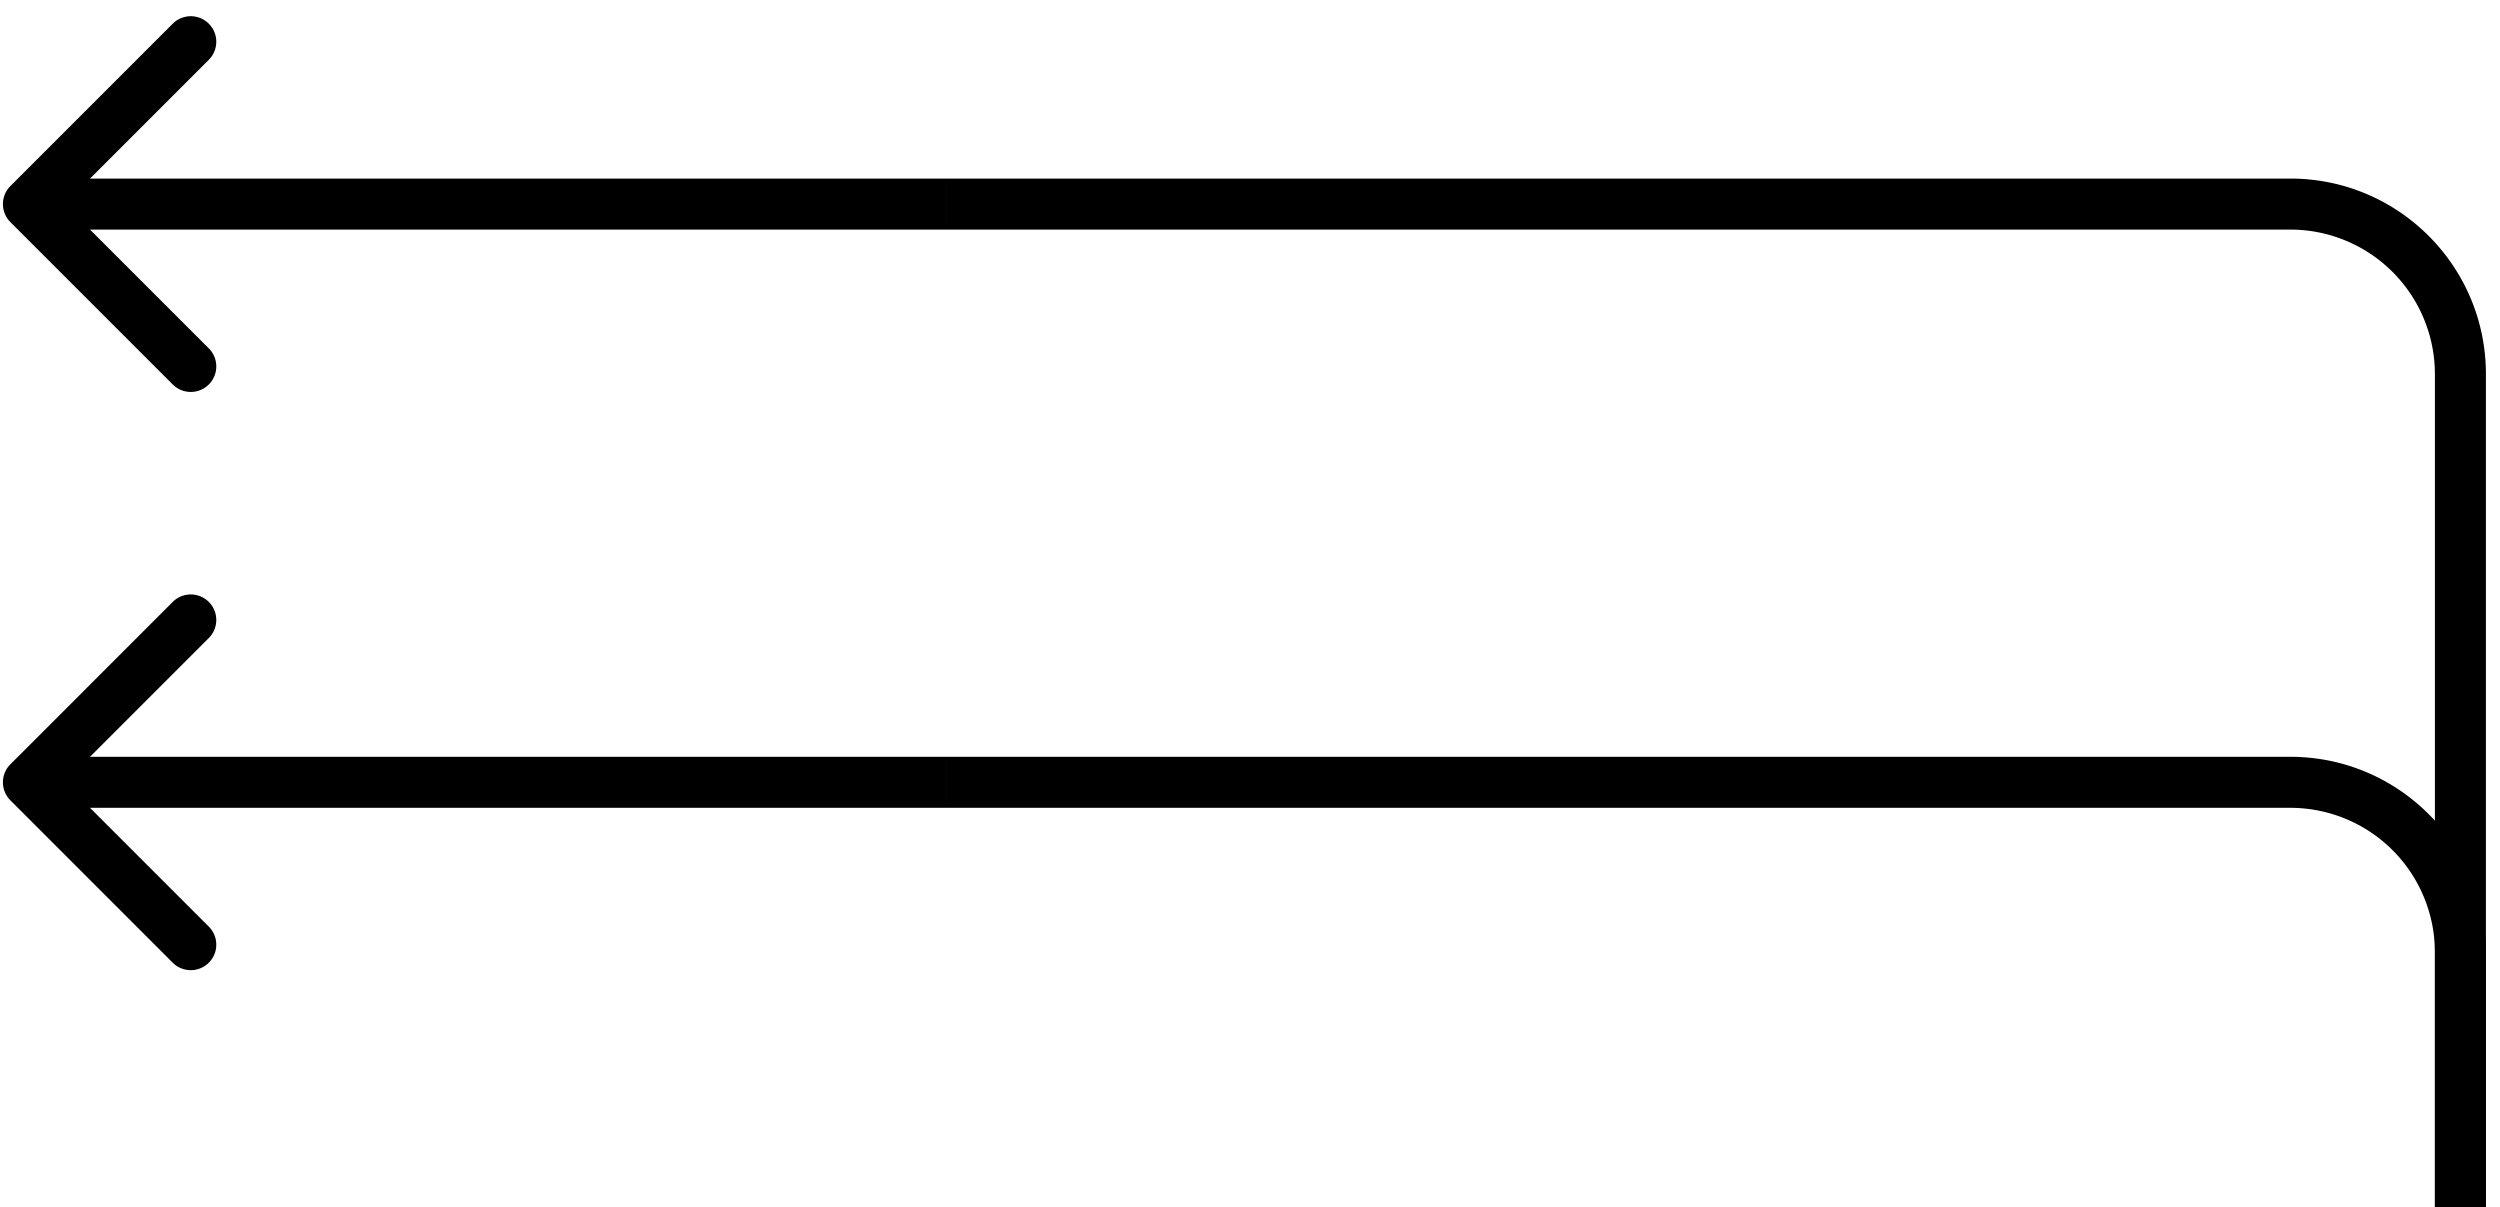 <svg viewBox="0 0 147 71" fill="currentColor" xmlns="http://www.w3.org/2000/svg"><path d="M.611 44.94a1.5 1.5 0 0 0 0 2.12l9.546 9.547a1.5 1.5 0 0 0 2.121-2.122L3.793 46l8.485-8.485a1.5 1.5 0 0 0-2.121-2.122L.611 44.94ZM55.671 46v1.5V46Zm-9 0v-1.5V46Zm-45 1.5h45v-3h-45v3Zm45 0h9v-3h-9v3Zm9 0h79.001v-3h-79v3Zm87.501 8.5v15h3V56h-3Zm-8.5-8.5a8.5 8.5 0 0 1 8.5 8.5h3c0-6.351-5.149-11.5-11.5-11.5v3Z"/><path d="M.611 10.94a1.5 1.5 0 0 0 0 2.12l9.546 9.547a1.5 1.5 0 0 0 2.121-2.122L3.793 12l8.485-8.485a1.5 1.5 0 0 0-2.121-2.122L.611 10.94ZM55.671 12v1.5V12Zm-9 0v-1.5V12Zm-45 1.5h45v-3h-45v3Zm45 0h9v-3h-9v3Zm9 0h79.001v-3h-79v3Zm87.501 8.5v49h3V22h-3Zm-8.5-8.5a8.5 8.5 0 0 1 8.5 8.5h3c0-6.351-5.149-11.5-11.5-11.5v3Z"/></svg>
